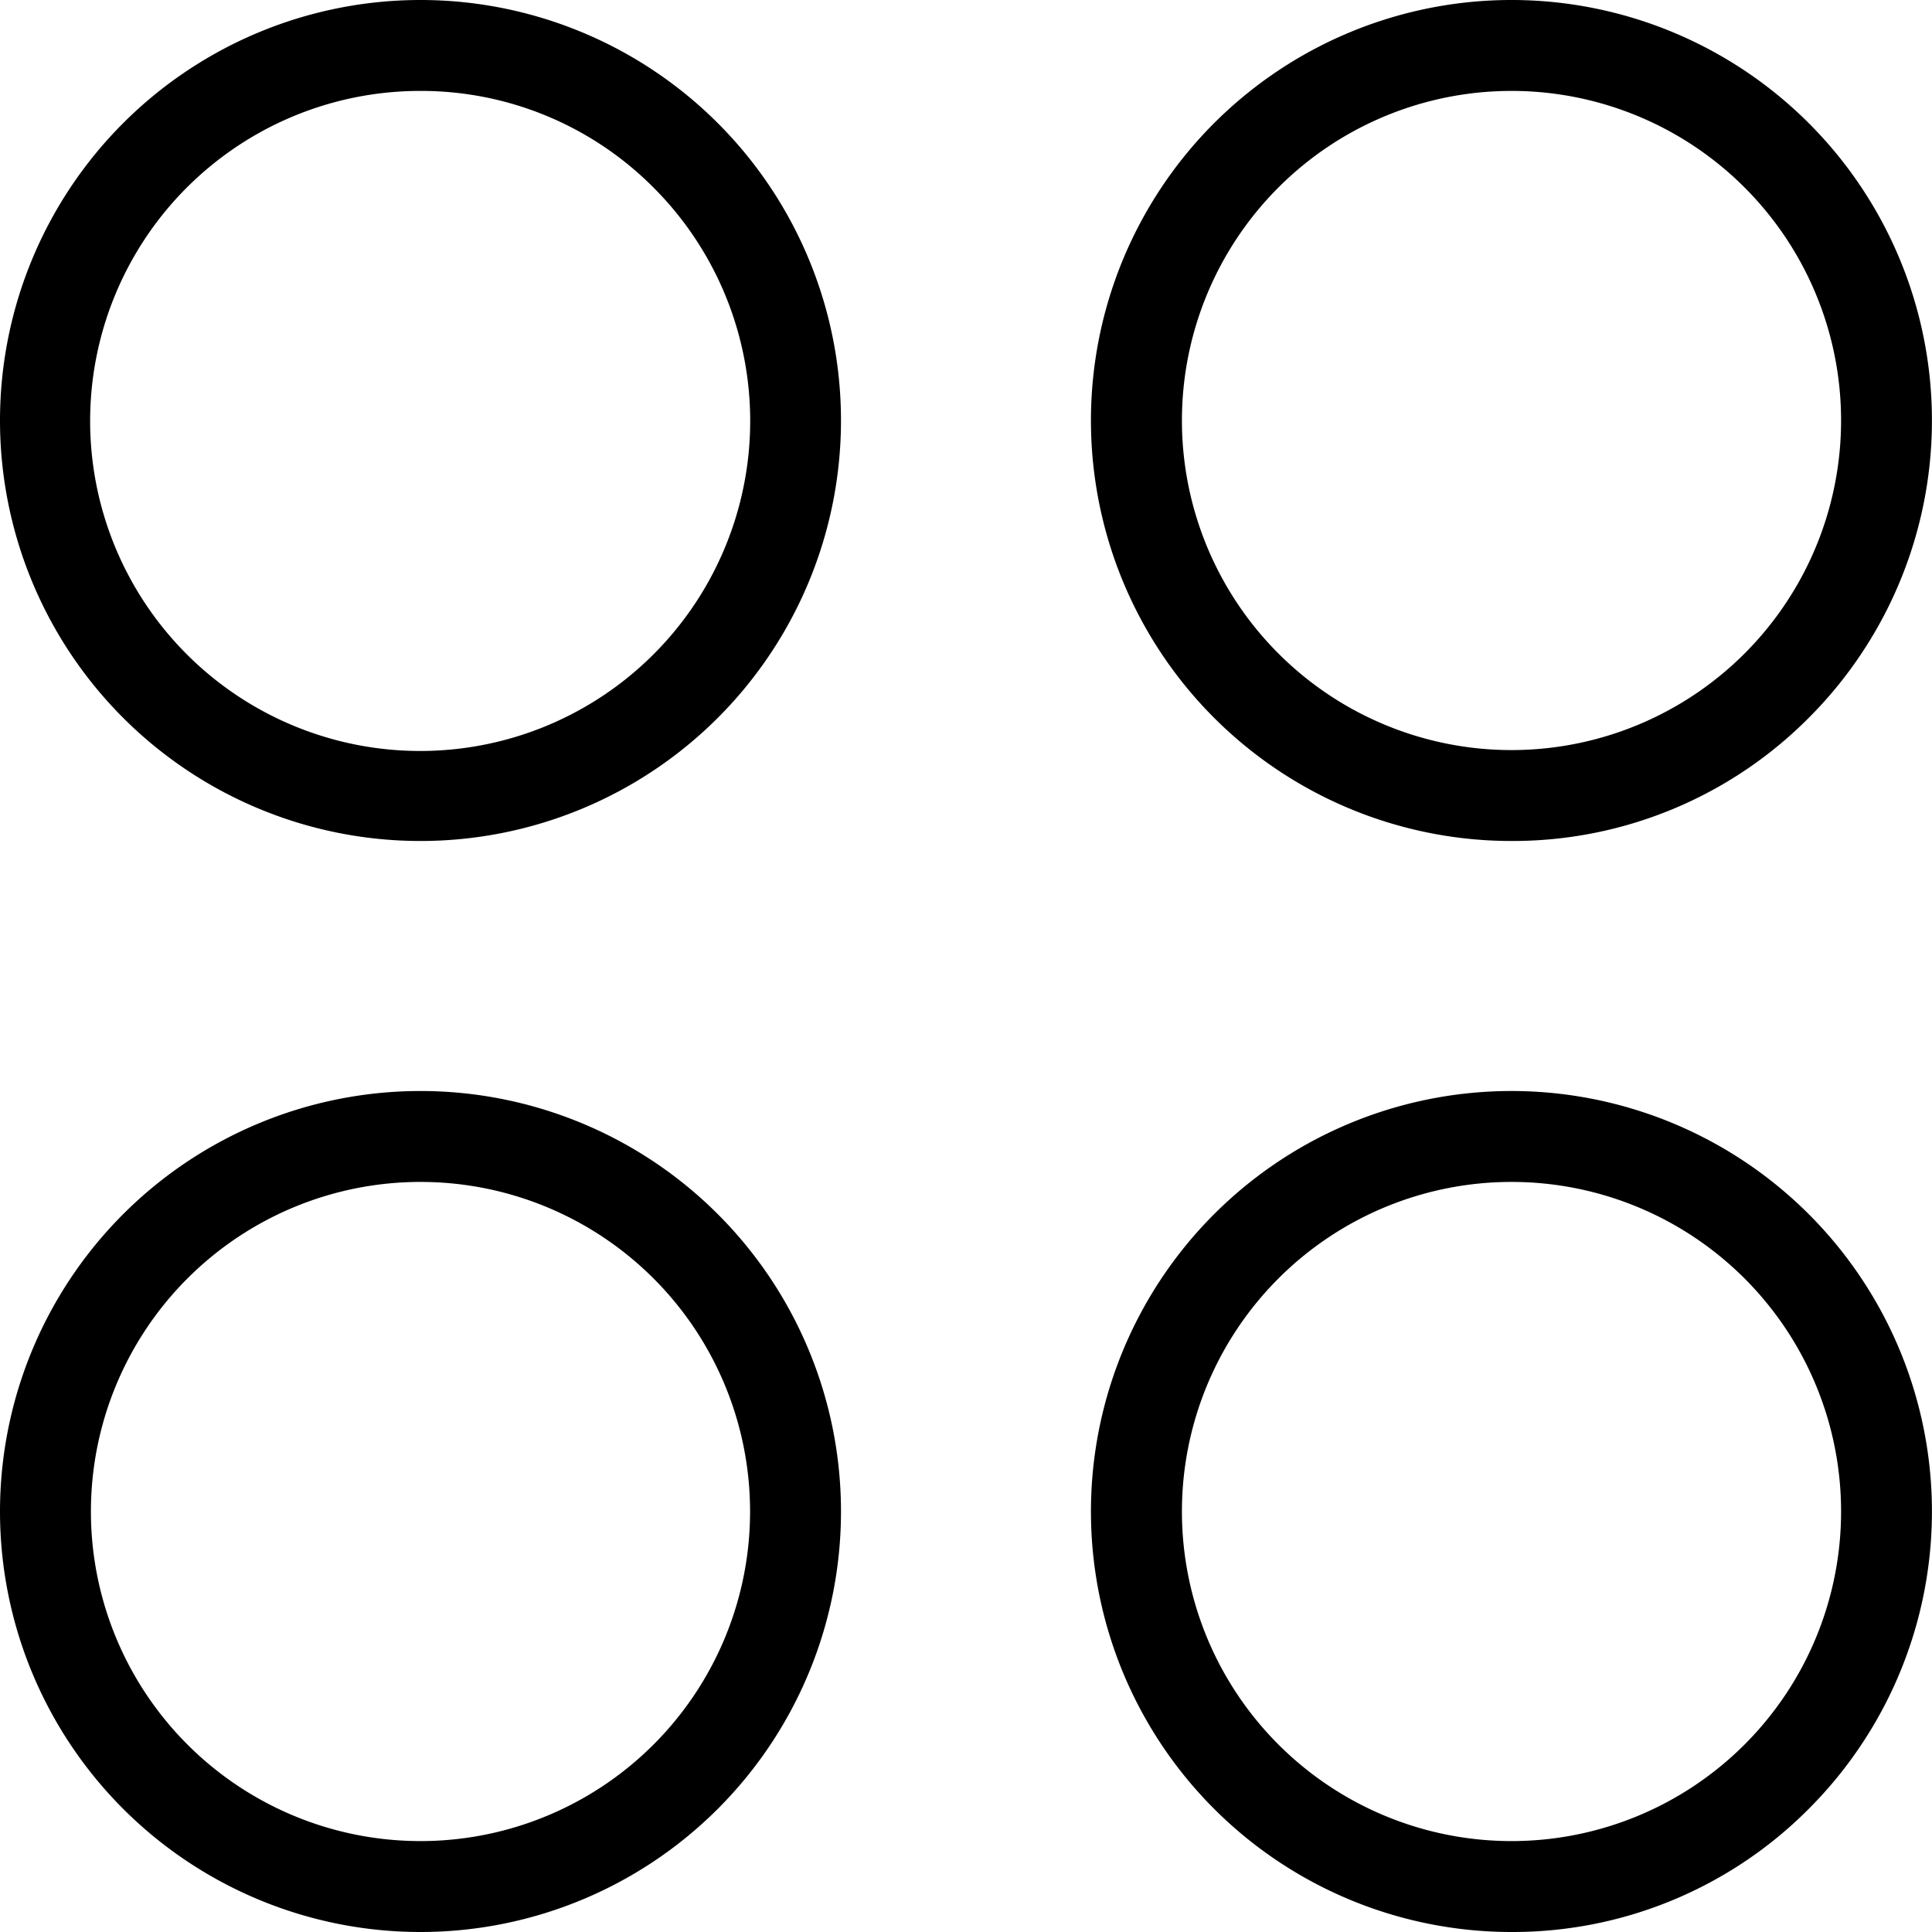 <svg xmlns="http://www.w3.org/2000/svg" viewBox="0 0 42.5 42.5"><title>menu02</title><g id="레이어_2" data-name="레이어 2"><g id="menu"><path d="M9.25,18.5h0A9.25,9.25,0,0,1,9.25,0h0a9.25,9.25,0,0,1,0,18.5ZM9.25,2h0a7.26,7.26,0,1,0,5.13,2.13A7.21,7.21,0,0,0,9.25,2Z"/><path d="M33.25,18.5a9.25,9.25,0,1,1,6.54-2.71,9.18,9.18,0,0,1-6.54,2.71Zm0-16.5a7.25,7.25,0,1,0,0,14.5h0a7.25,7.25,0,0,0,0-14.5Z"/><path d="M9.25,42.5h0a9.25,9.25,0,0,1,0-18.5h0a9.25,9.25,0,0,1,0,18.5Zm0-16.5h0a7.25,7.25,0,0,0,0,14.5v0a7.25,7.25,0,0,0,0-14.5Z"/><path d="M33.25,42.5a9.25,9.25,0,1,1,6.54-2.71,9.18,9.18,0,0,1-6.54,2.71Zm0-16.5a7.25,7.25,0,0,0,0,14.5h0a7.25,7.25,0,0,0,0-14.5Z"/></g></g></svg>